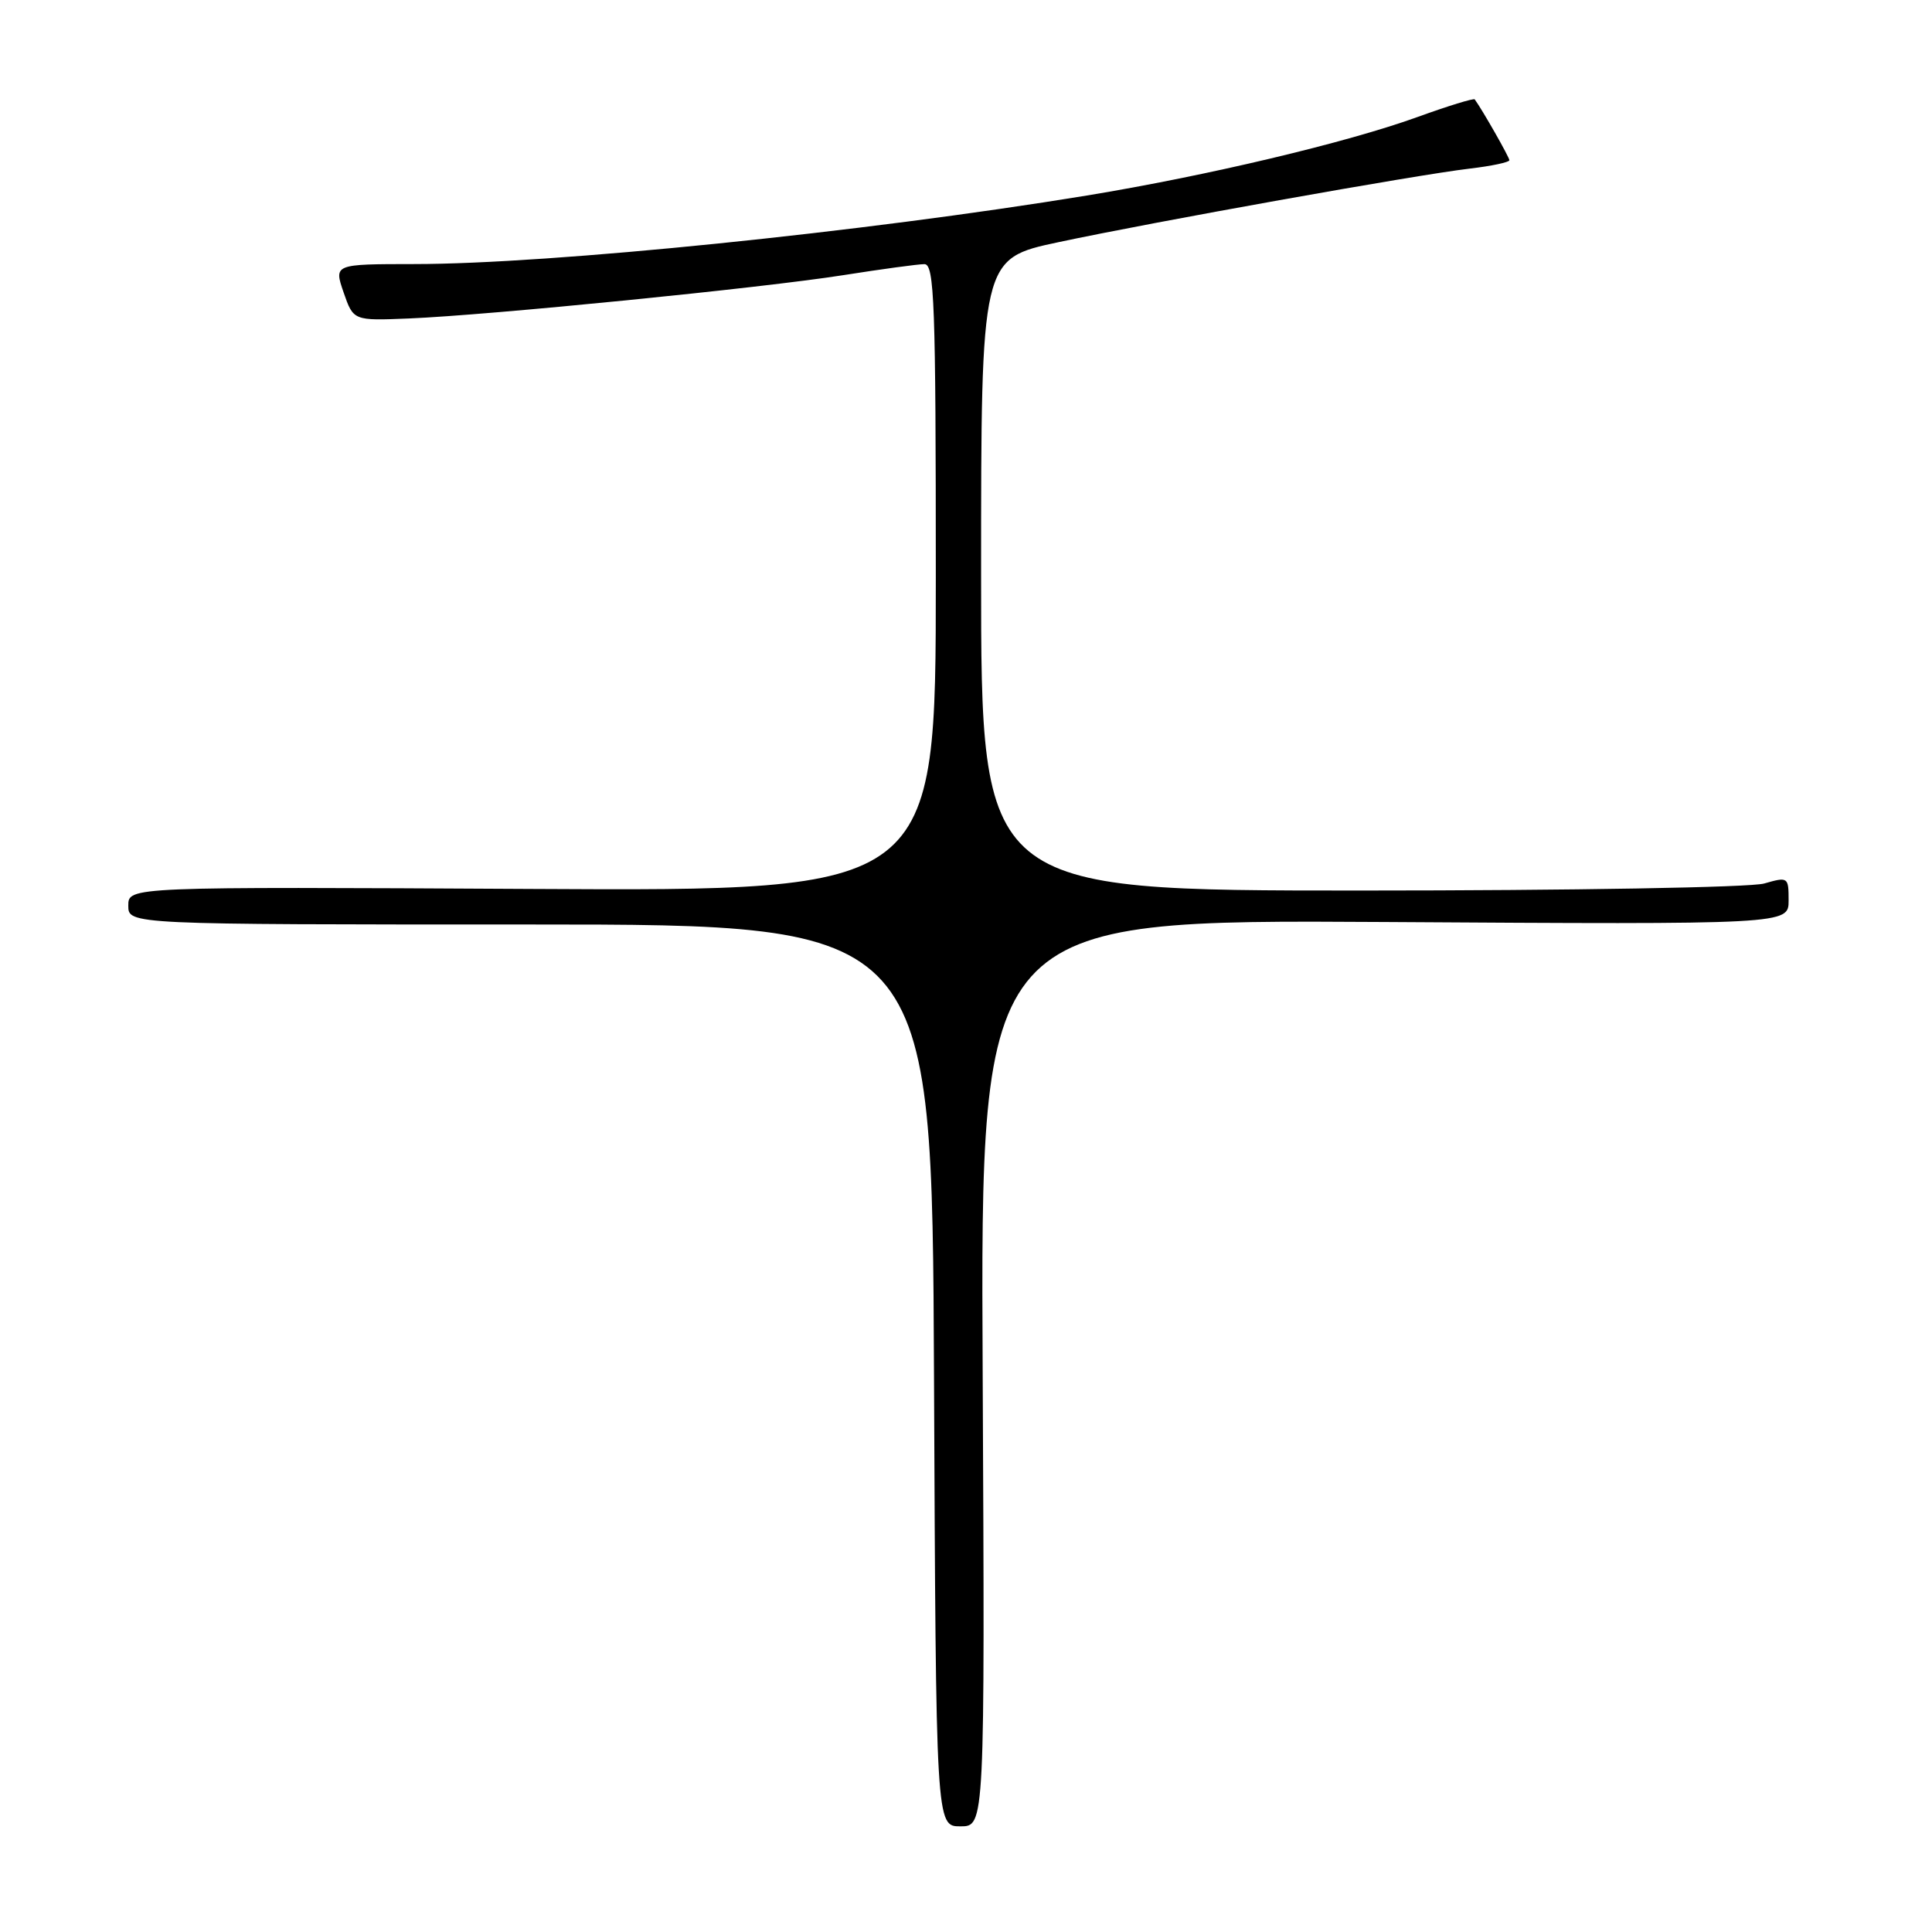 <?xml version="1.0" encoding="UTF-8" standalone="no"?>
<!DOCTYPE svg PUBLIC "-//W3C//DTD SVG 1.1//EN" "http://www.w3.org/Graphics/SVG/1.1/DTD/svg11.dtd" >
<svg xmlns="http://www.w3.org/2000/svg" xmlns:xlink="http://www.w3.org/1999/xlink" version="1.1" viewBox="0 0 256 256">
 <g >
 <path fill="currentColor"
d=" M 130.21 181.92 C 129.91 121.85 129.91 121.85 183.46 122.17 C 237.00 122.50 237.00 122.50 237.00 119.32 C 237.00 116.21 236.93 116.16 233.76 117.07 C 231.95 117.59 208.26 118.00 180.26 118.00 C 130.00 118.00 130.00 118.00 130.00 76.14 C 130.00 34.27 130.00 34.27 140.25 32.09 C 152.85 29.40 187.60 23.18 194.75 22.34 C 197.64 22.00 200.00 21.50 200.00 21.23 C 200.00 20.84 196.45 14.60 195.41 13.17 C 195.28 12.99 191.87 14.04 187.84 15.50 C 178.45 18.90 159.94 23.29 144.00 25.91 C 114.40 30.76 72.96 34.99 54.87 34.99 C 44.24 35.00 44.24 35.00 45.53 38.75 C 46.83 42.50 46.83 42.50 54.17 42.20 C 64.81 41.76 100.96 38.16 111.74 36.46 C 116.82 35.66 121.66 35.00 122.49 35.00 C 123.81 35.00 124.00 40.15 124.00 76.54 C 124.00 118.08 124.00 118.08 70.50 117.79 C 17.00 117.50 17.00 117.50 17.00 120.00 C 17.00 122.50 17.00 122.50 70.25 122.50 C 123.50 122.50 123.50 122.50 123.76 182.25 C 124.02 242.00 124.02 242.00 127.26 242.00 C 130.50 242.00 130.50 242.00 130.21 181.92 Z "/>
</g>
</svg>